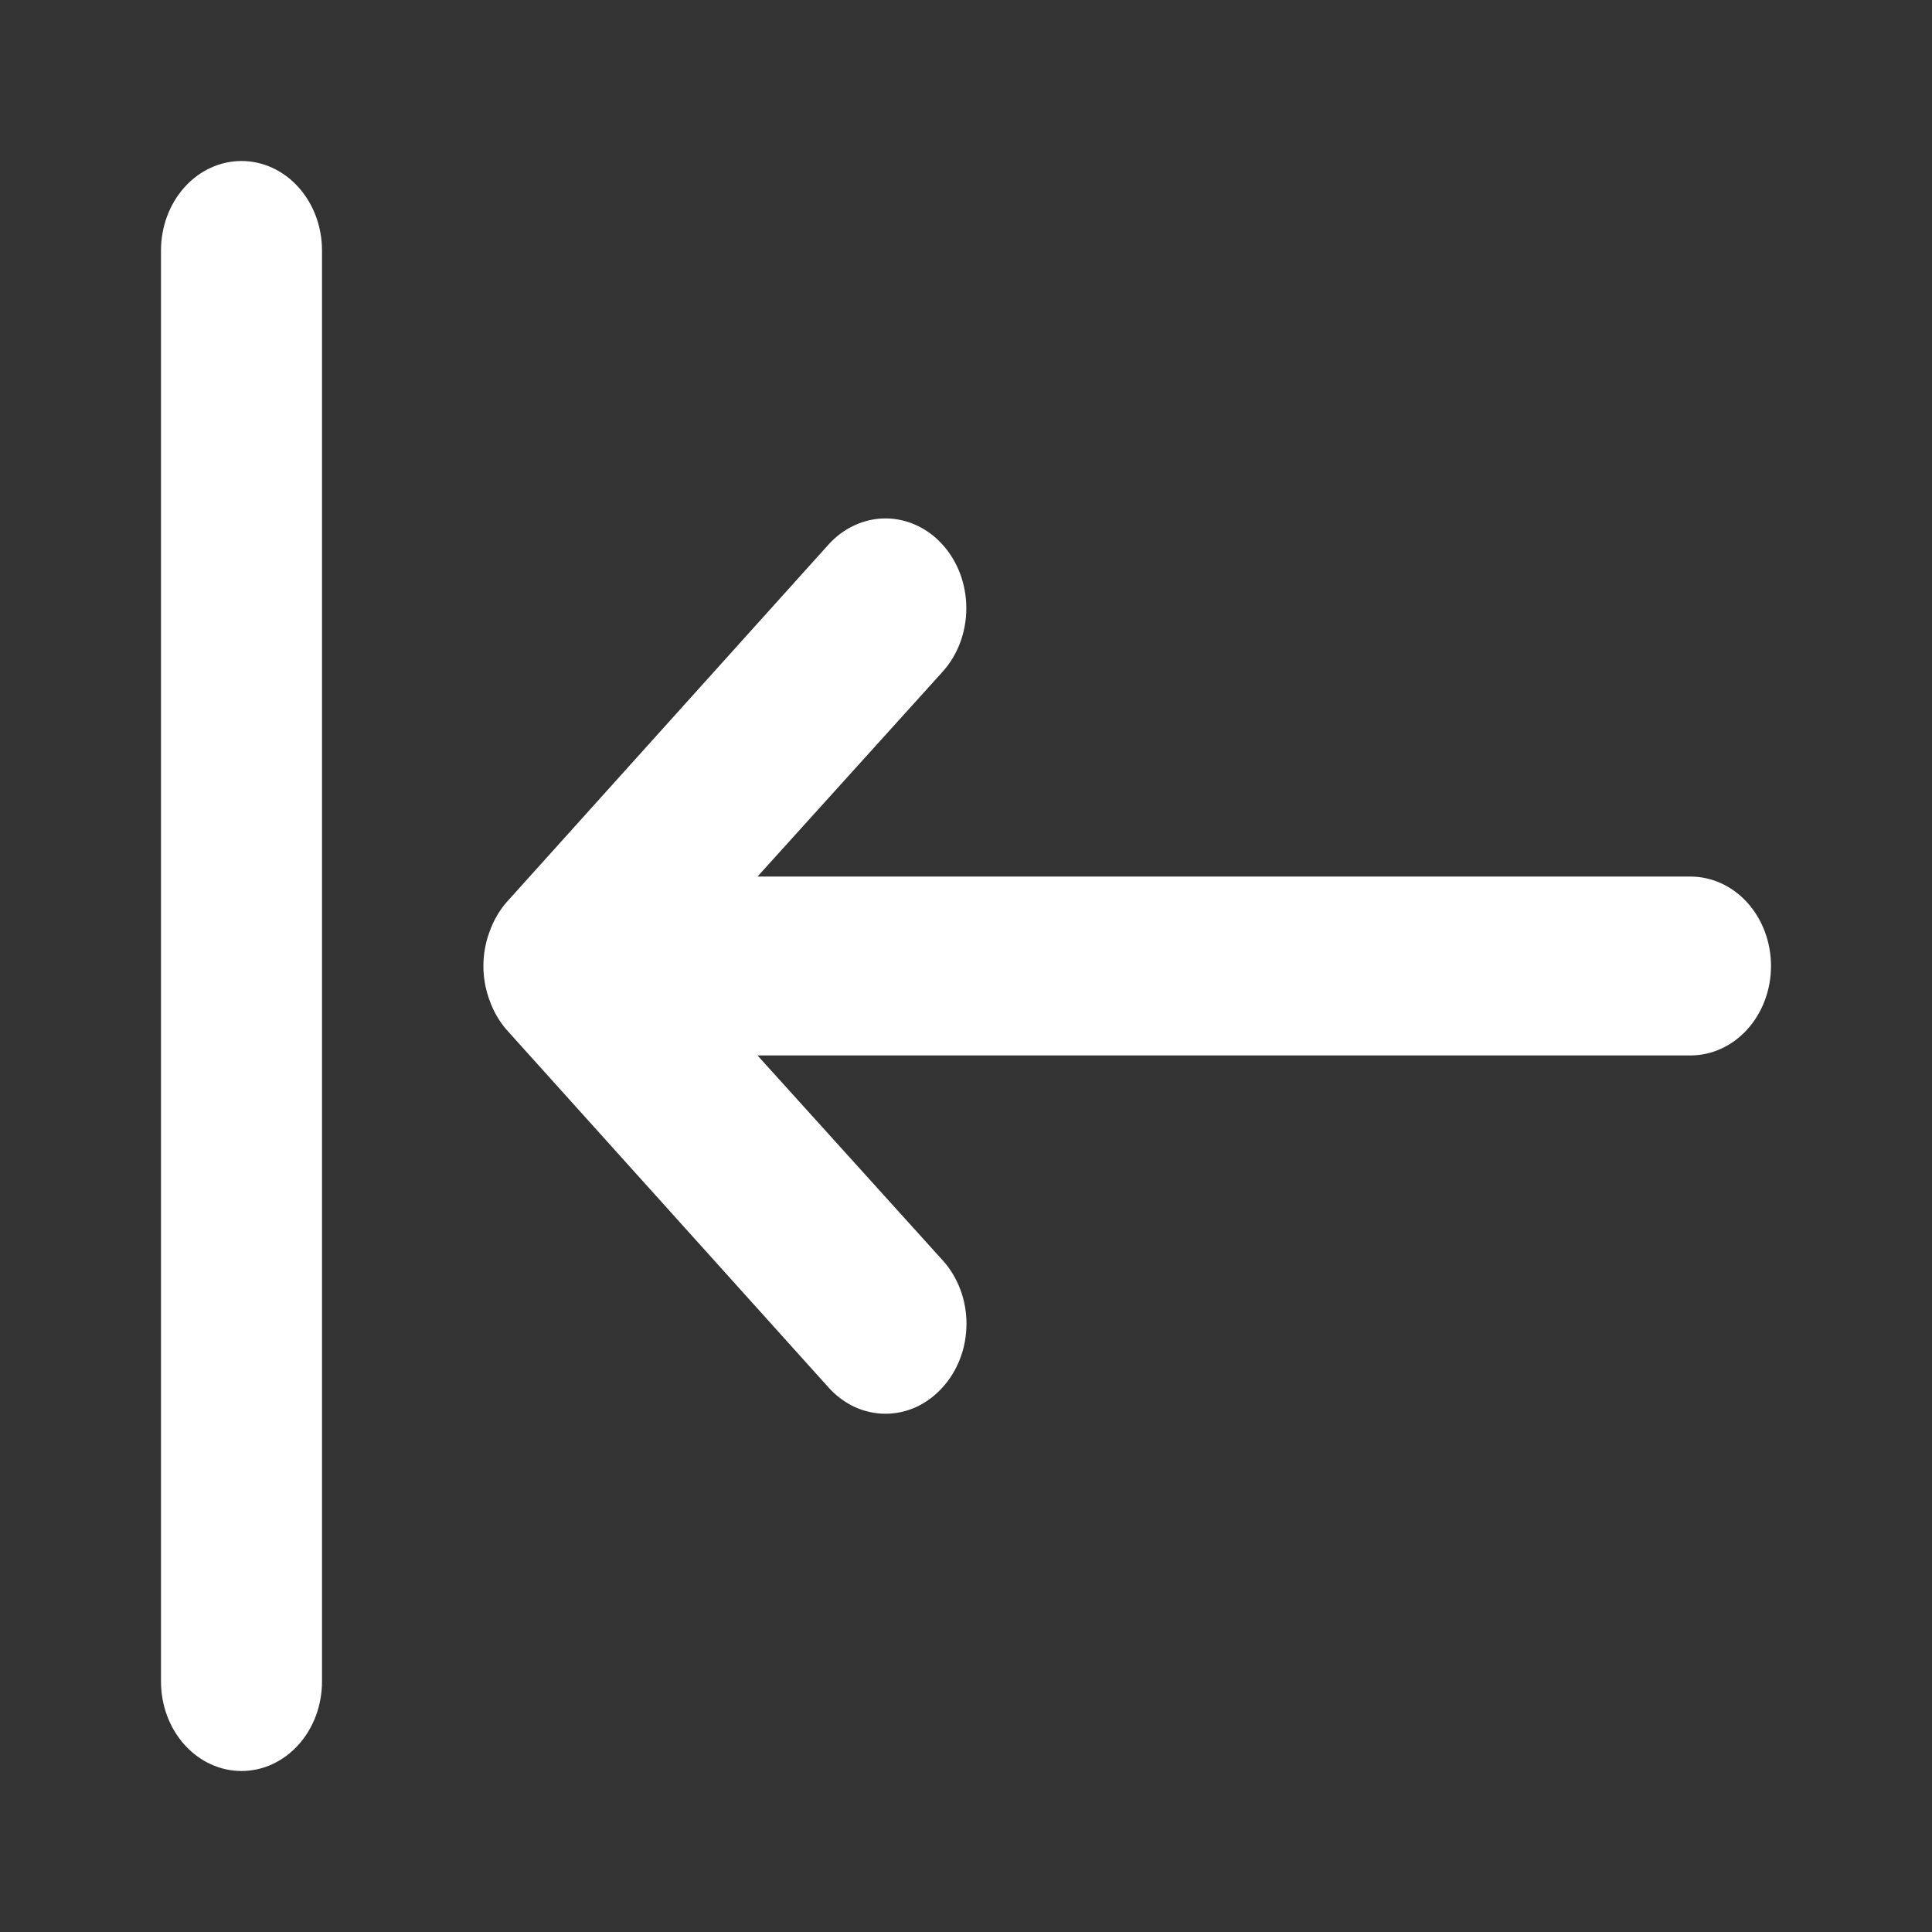 <svg width="24" height="24" viewBox="0 0 24 24" fill="none" xmlns="http://www.w3.org/2000/svg">
<rect x="0" y="0" width="24" height="24" fill="#333333" stroke="none"/>
<path d="M21 10.889H9.41L11.71 8.344C11.803 8.241 11.877 8.118 11.928 7.982C11.978 7.847 12.004 7.702 12.004 7.556C12.004 7.409 11.978 7.264 11.928 7.129C11.877 6.993 11.803 6.87 11.71 6.767C11.617 6.663 11.506 6.581 11.384 6.525C11.262 6.469 11.132 6.44 11 6.44C10.868 6.44 10.738 6.469 10.616 6.525C10.494 6.581 10.383 6.663 10.29 6.767L6.29 11.211C6.199 11.317 6.128 11.441 6.08 11.578C5.98 11.848 5.98 12.152 6.08 12.422C6.128 12.559 6.199 12.683 6.29 12.789L10.29 17.233C10.383 17.337 10.494 17.42 10.615 17.477C10.737 17.533 10.868 17.562 11 17.562C11.132 17.562 11.263 17.533 11.385 17.477C11.506 17.42 11.617 17.337 11.71 17.233C11.804 17.13 11.878 17.007 11.929 16.872C11.98 16.736 12.006 16.591 12.006 16.444C12.006 16.298 11.98 16.152 11.929 16.017C11.878 15.882 11.804 15.759 11.71 15.656L9.41 13.111H21C21.265 13.111 21.52 12.994 21.707 12.786C21.895 12.577 22 12.295 22 12C22 11.705 21.895 11.423 21.707 11.214C21.52 11.006 21.265 10.889 21 10.889ZM3 2C2.735 2 2.48 2.117 2.293 2.325C2.105 2.534 2 2.816 2 3.111V20.889C2 21.184 2.105 21.466 2.293 21.675C2.48 21.883 2.735 22 3 22C3.265 22 3.52 21.883 3.707 21.675C3.895 21.466 4 21.184 4 20.889V3.111C4 2.816 3.895 2.534 3.707 2.325C3.52 2.117 3.265 2 3 2Z" fill="white"/>
</svg>
